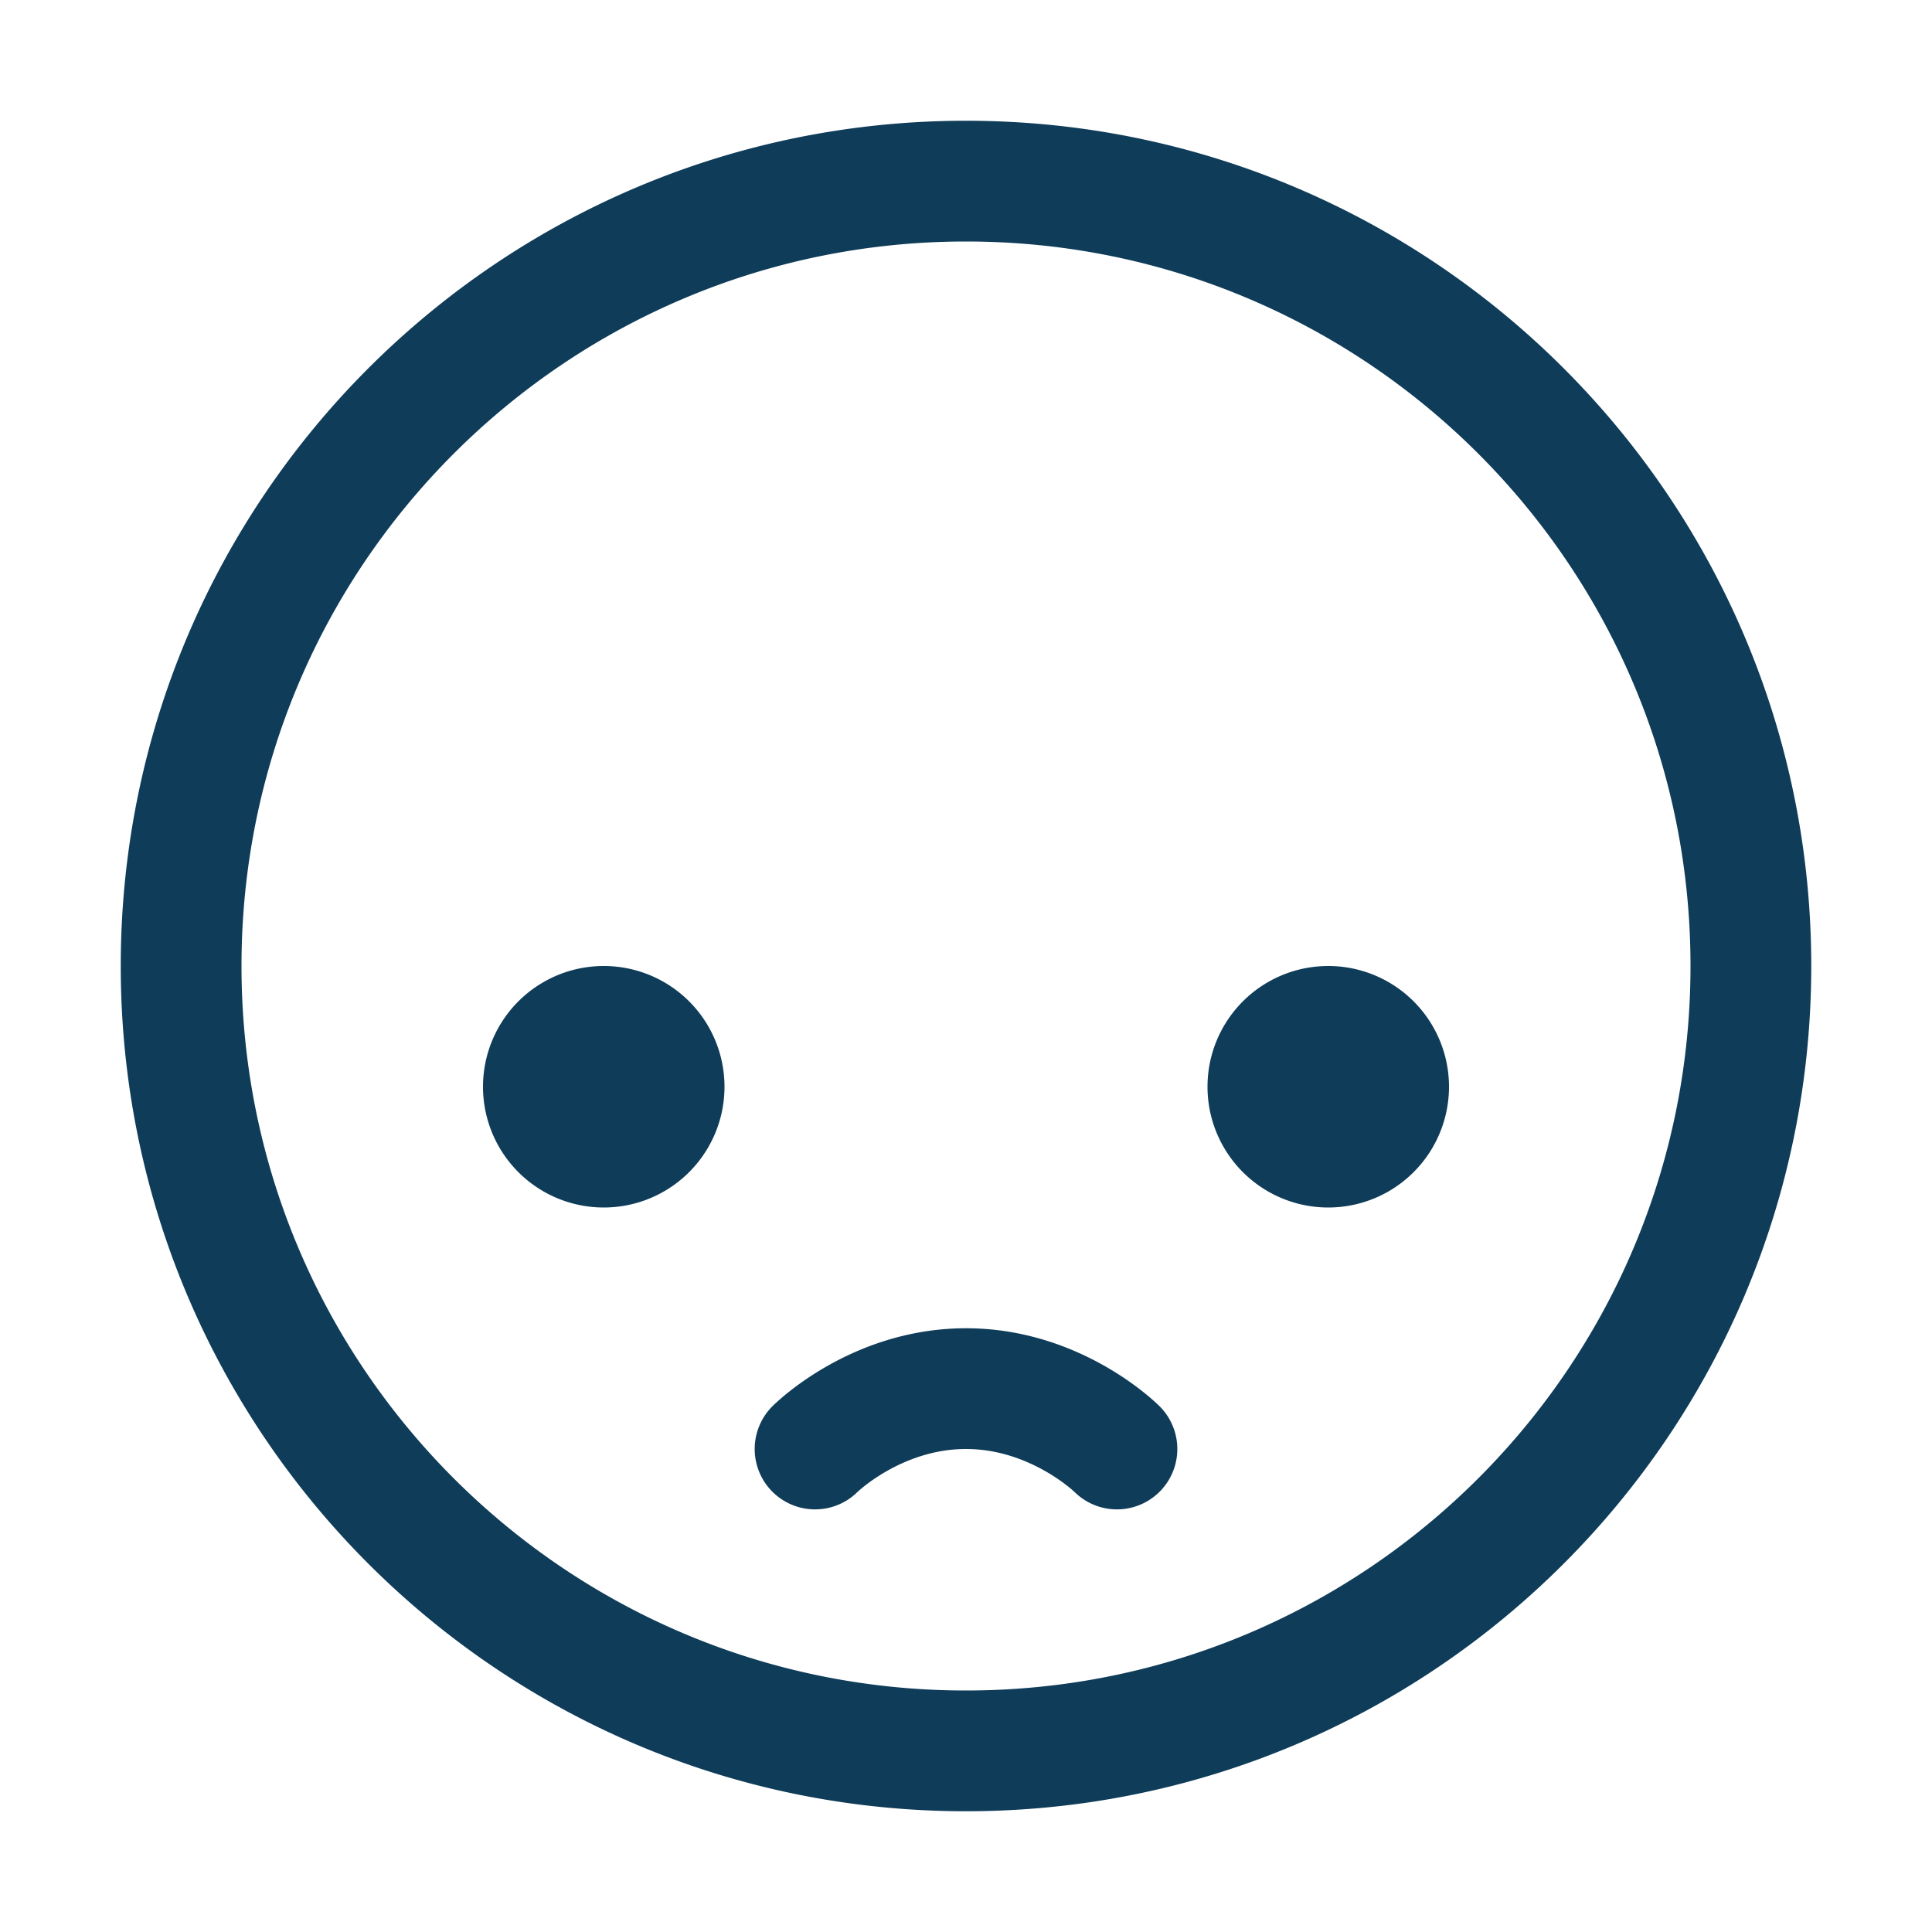 <svg xmlns="http://www.w3.org/2000/svg" width="80" height="80" viewBox="0 0 32 32"><path fill="none" stroke="#0e3c59" stroke-linecap="round" stroke-linejoin="round" stroke-width="2" d="M13.5 24s1-1 2.5-1s2.5 1 2.5 1M29 16c0 7.18-5.82 13-13 13S3 23.18 3 16S8.82 3 16 3s13 5.82 13 13Zm-6 2a1 1 0 1 1-2 0a1 1 0 0 1 2 0Zm-12 0a1 1 0 1 1-2 0a1 1 0 0 1 2 0Z"/></svg>